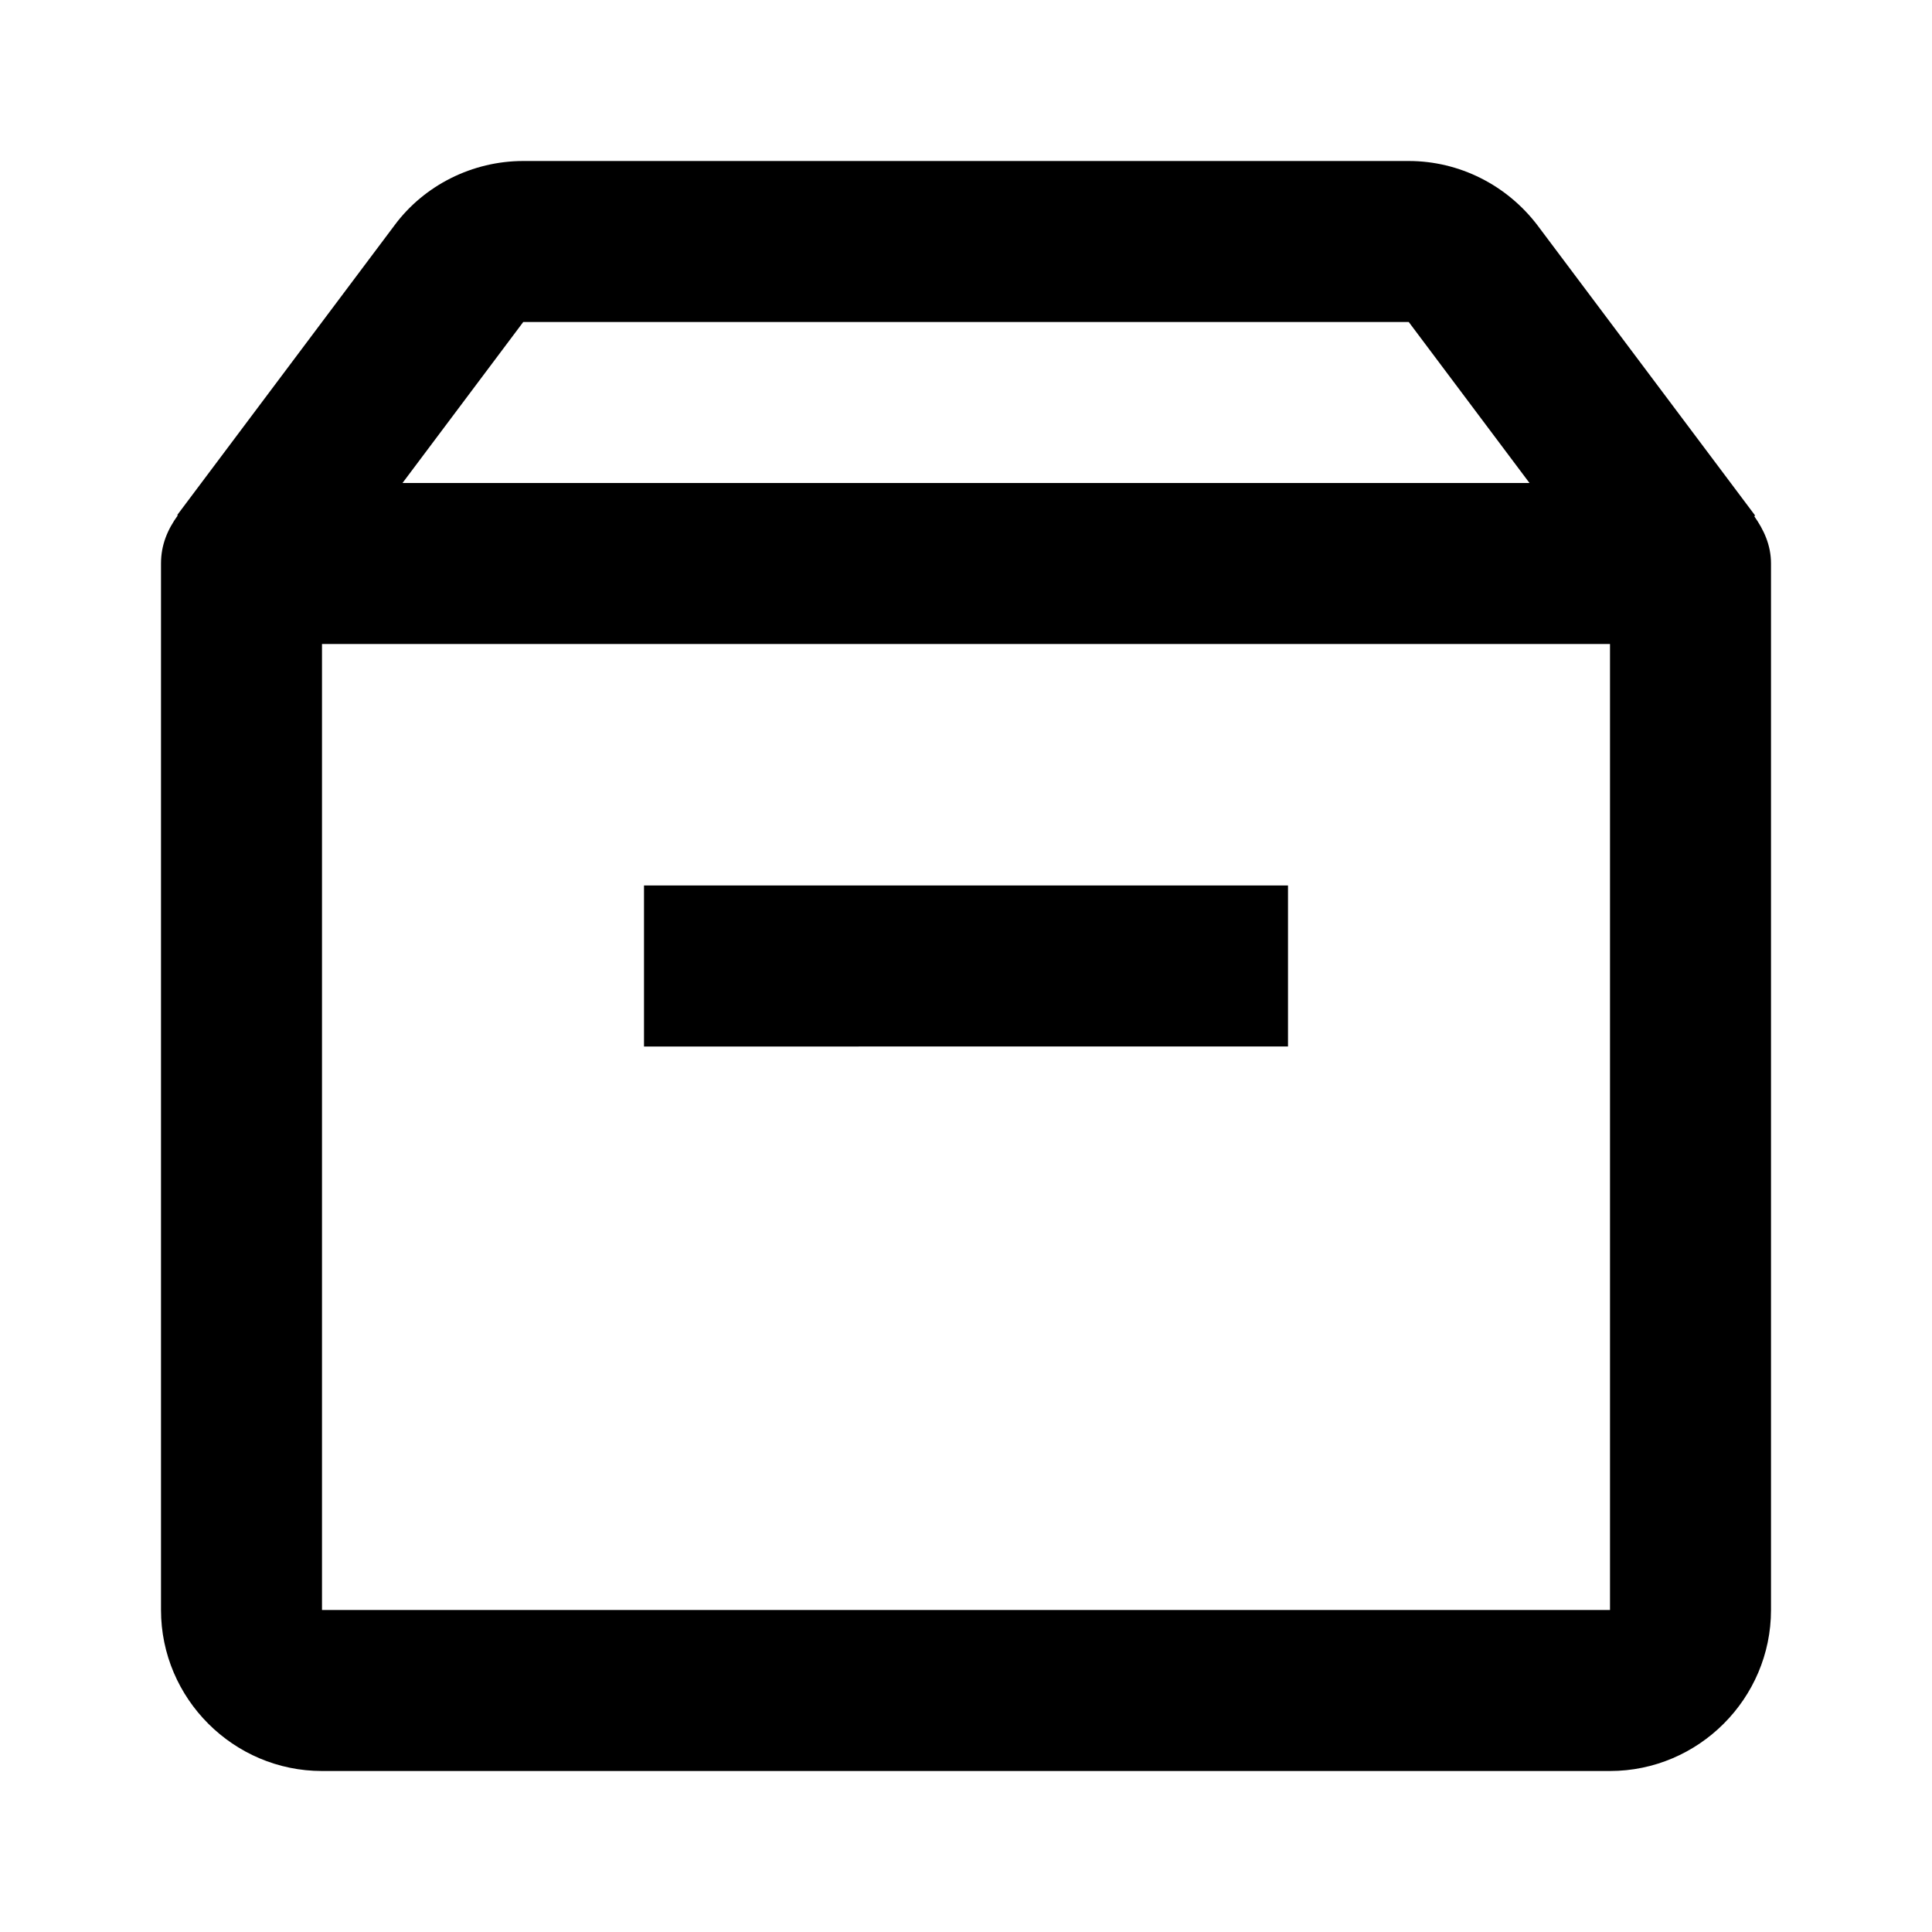 <svg xmlns="http://www.w3.org/2000/svg" width="24" height="24"><!--Boxicons v3.0 https://boxicons.com | License  https://docs.boxicons.com/free--><path d="m21.8 6.4-2.7-3.6c-.38-.5-.97-.8-1.6-.8h-11c-.63 0-1.23.3-1.6.8L2.2 6.4h.01c-.13.18-.21.37-.21.6v13c0 1.1.9 2 2 2h16c1.1 0 2-.9 2-2V7c0-.23-.09-.42-.21-.59h.01ZM6.5 4h11L19 6H5zM4 20V8h16v12z"/><path d="M8 11h8v2H8z"/></svg>